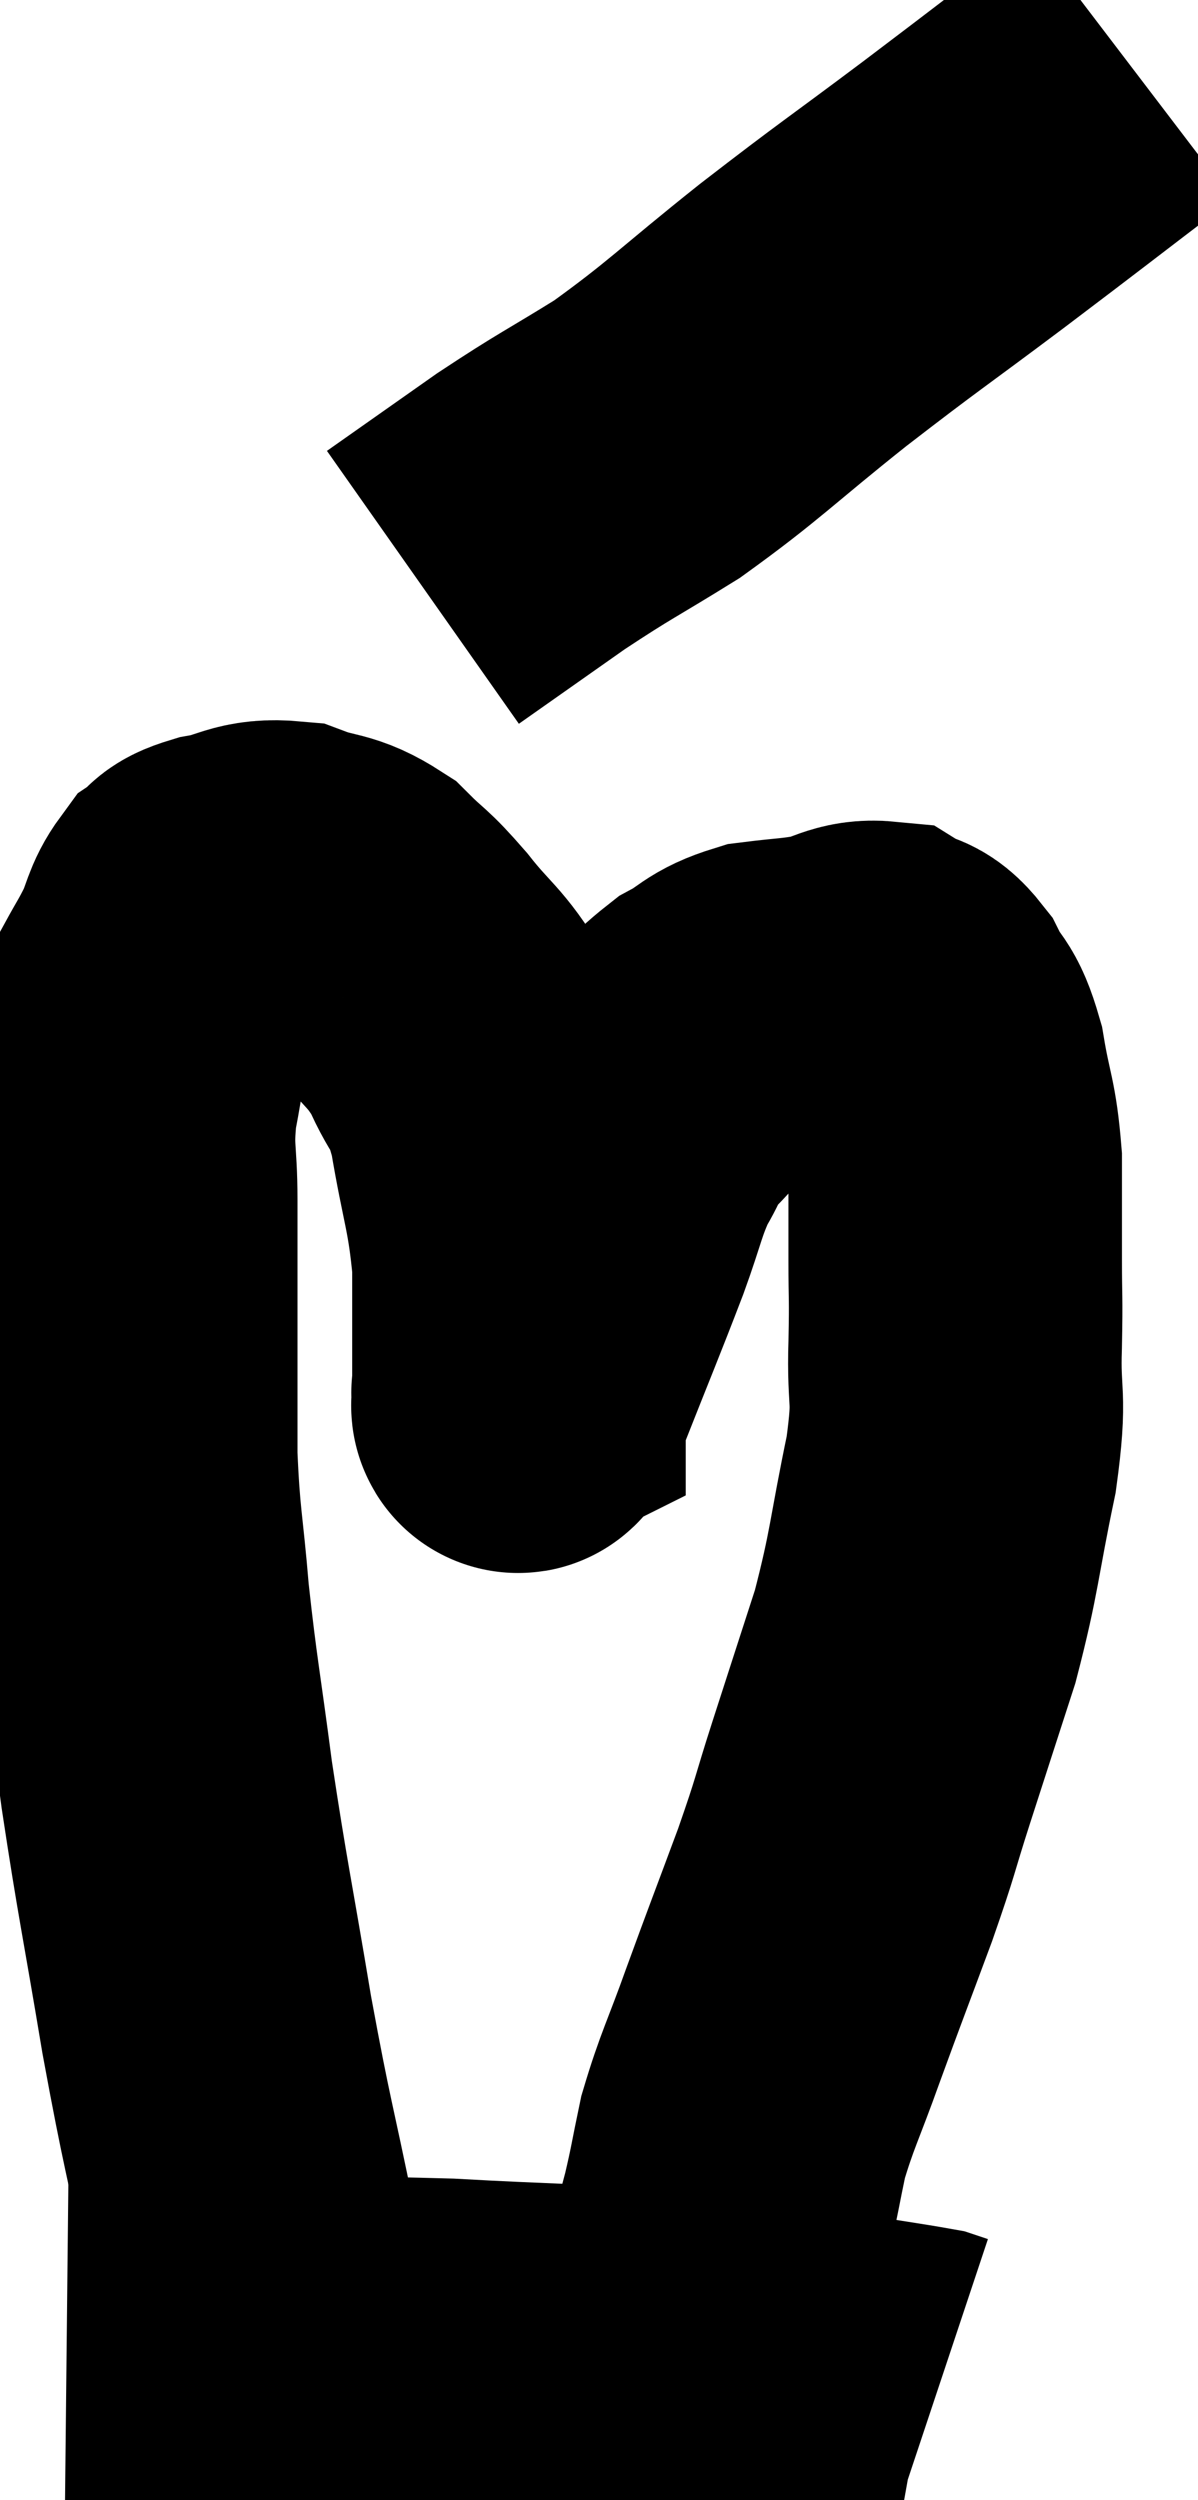 <svg xmlns="http://www.w3.org/2000/svg" viewBox="11.48 3.26 17.96 37.46" width="17.96" height="37.46"><path d="M 16.08 38.76 C 15.66 37.8, 15.615 38.13, 15.24 36.84 C 14.91 35.22, 14.895 35.31, 14.58 33.6 C 14.28 31.8, 14.22 31.59, 13.98 30 C 13.8 28.62, 13.755 28.47, 13.62 27.24 C 13.53 26.16, 13.485 26.13, 13.44 25.08 C 13.44 24.06, 13.44 24, 13.44 23.04 C 13.44 22.14, 13.44 22.05, 13.44 21.24 C 13.44 20.52, 13.365 20.535, 13.44 19.8 C 13.59 19.05, 13.575 18.84, 13.74 18.3 C 13.92 17.97, 13.935 17.97, 14.1 17.64 C 14.25 17.31, 14.235 17.205, 14.4 16.98 C 14.58 16.86, 14.415 16.845, 14.76 16.74 C 15.27 16.65, 15.285 16.515, 15.78 16.56 C 16.26 16.74, 16.32 16.65, 16.74 16.92 C 17.1 17.28, 17.055 17.175, 17.46 17.64 C 17.91 18.21, 18 18.18, 18.36 18.78 C 18.63 19.41, 18.675 19.185, 18.9 20.04 C 19.08 21.12, 19.17 21.225, 19.26 22.2 C 19.26 23.07, 19.26 23.46, 19.26 23.94 C 19.26 24.03, 19.26 24.075, 19.26 24.12 C 19.26 24.12, 19.23 24.135, 19.26 24.12 C 19.32 24.09, 19.125 24.645, 19.38 24.06 C 19.83 22.92, 19.935 22.68, 20.28 21.78 C 20.52 21.12, 20.52 20.985, 20.76 20.46 C 21 20.07, 20.895 20.1, 21.24 19.68 C 21.69 19.23, 21.72 19.11, 22.14 18.78 C 22.53 18.57, 22.485 18.495, 22.92 18.36 C 23.4 18.3, 23.445 18.315, 23.88 18.24 C 24.27 18.15, 24.345 18.03, 24.66 18.06 C 24.9 18.21, 24.915 18.075, 25.14 18.36 C 25.35 18.78, 25.395 18.63, 25.56 19.2 C 25.68 19.92, 25.74 19.905, 25.8 20.64 C 25.8 21.39, 25.8 21.45, 25.8 22.14 C 25.8 22.77, 25.815 22.635, 25.8 23.4 C 25.77 24.3, 25.89 24.105, 25.74 25.2 C 25.47 26.49, 25.5 26.625, 25.2 27.78 C 24.87 28.8, 24.84 28.89, 24.54 29.82 C 24.27 30.66, 24.33 30.555, 24 31.5 C 23.61 32.55, 23.565 32.655, 23.22 33.6 C 22.92 34.44, 22.83 34.575, 22.62 35.28 C 22.5 35.85, 22.5 35.91, 22.38 36.42 C 22.26 36.87, 22.245 36.93, 22.14 37.32 C 22.05 37.65, 22.035 37.725, 21.96 37.98 C 21.9 38.16, 21.87 38.22, 21.84 38.34 C 21.84 38.4, 21.87 38.31, 21.84 38.46 C 21.78 38.7, 21.81 38.655, 21.72 38.94 C 21.6 39.27, 21.54 39.405, 21.48 39.6 C 21.48 39.66, 21.48 39.69, 21.48 39.72 L 21.48 39.72" fill="none" stroke="black" stroke-width="5"></path><path d="M 12.48 38.34 C 15.33 38.37, 15.96 38.34, 18.18 38.4 C 19.77 38.49, 19.95 38.46, 21.36 38.58 C 22.59 38.73, 22.83 38.745, 23.82 38.88 C 24.57 39, 24.9 39.045, 25.32 39.12 L 25.5 39.18" fill="none" stroke="black" stroke-width="5"></path><path d="M 28.44 4.26 C 27.18 5.22, 27.15 5.25, 25.92 6.18 C 24.72 7.08, 24.705 7.065, 23.52 7.98 C 22.35 8.91, 22.2 9.105, 21.18 9.84 C 20.31 10.38, 20.28 10.365, 19.44 10.92 C 18.63 11.49, 18.225 11.775, 17.82 12.06 L 17.82 12.06" fill="none" stroke="black" stroke-width="5"></path></svg>